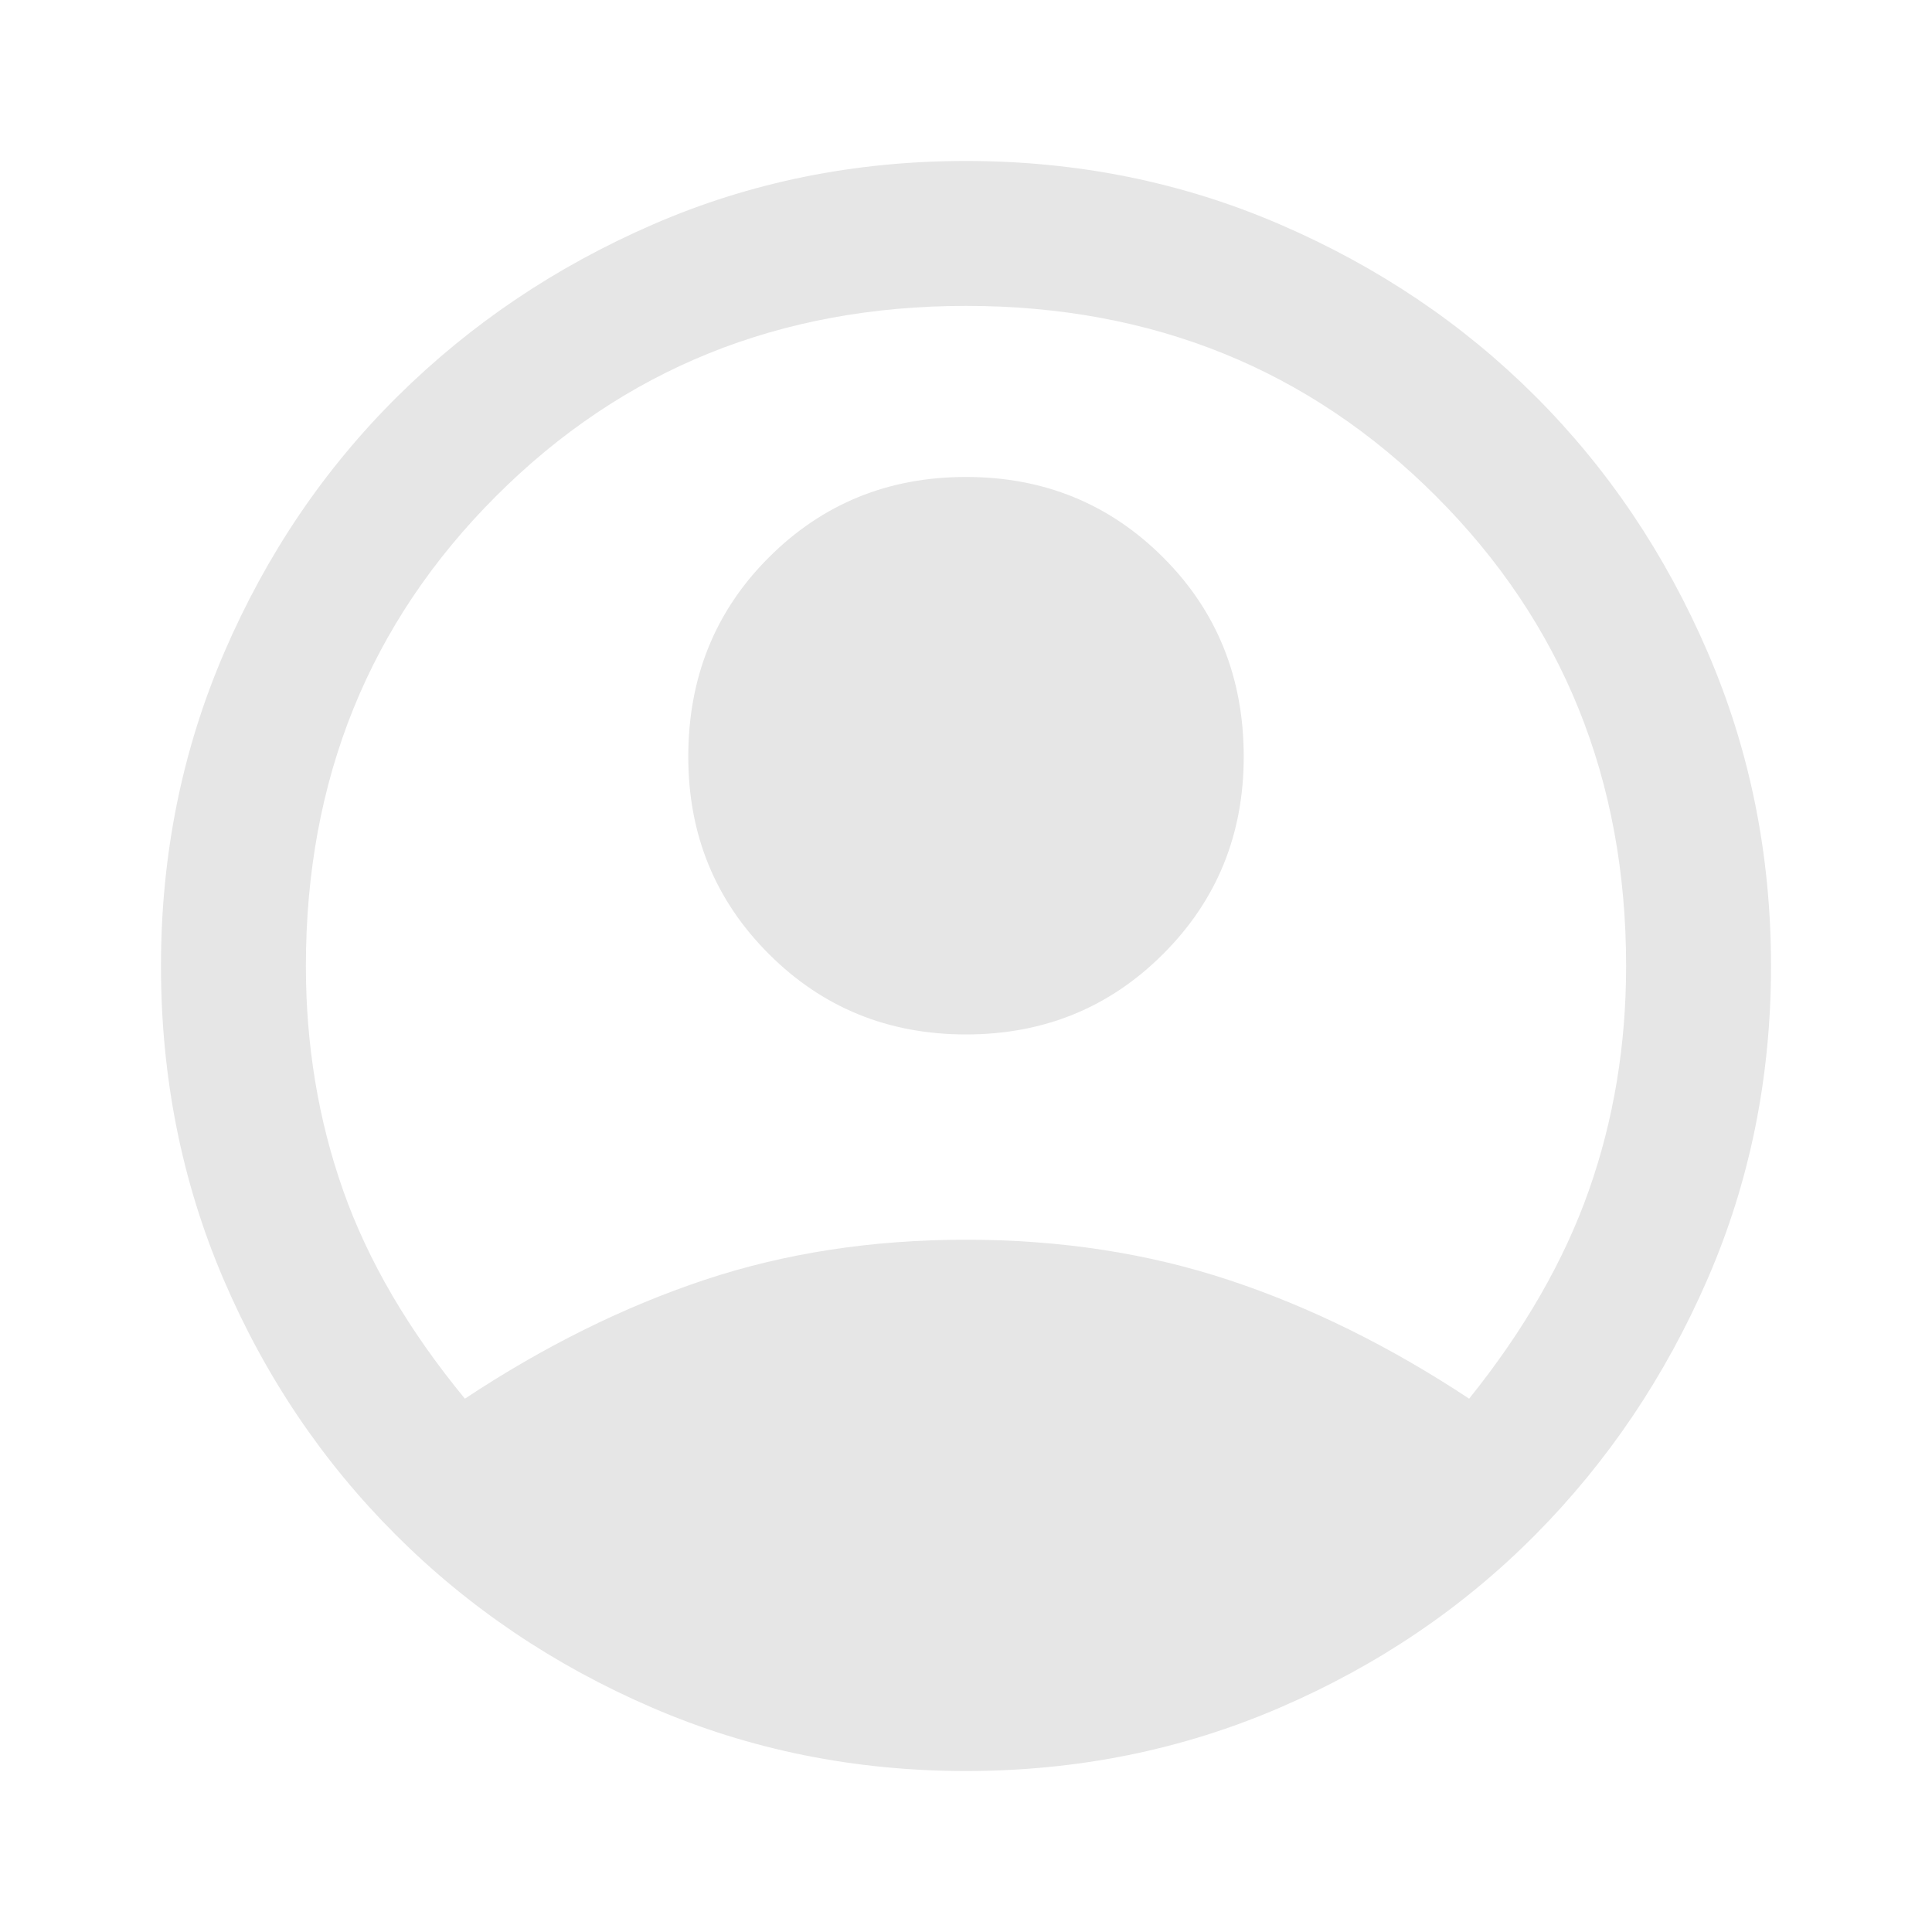  <svg xmlns="http://www.w3.org/2000/svg" height="40" width="40" opacity="0.1"><path d="M9.625 28.958q2.458-1.625 4.958-2.458 2.5-.833 5.417-.833t5.438.833q2.52.833 4.979 2.458 1.708-2.125 2.479-4.312.771-2.188.771-4.646 0-5.792-3.938-9.729Q25.792 6.333 20 6.333t-9.729 3.938Q6.333 14.208 6.333 20q0 2.458.771 4.646.771 2.187 2.521 4.312ZM20 21.417q-2.417 0-4.083-1.667-1.667-1.667-1.667-4.083 0-2.459 1.667-4.125Q17.583 9.875 20 9.875q2.417 0 4.083 1.667 1.667 1.666 1.667 4.125 0 2.416-1.667 4.083-1.666 1.667-4.083 1.667Zm0 15.25q-3.458 0-6.5-1.313-3.042-1.312-5.312-3.583-2.271-2.271-3.563-5.292Q3.333 23.458 3.333 20t1.313-6.5q1.312-3.042 3.583-5.292t5.292-3.562Q16.542 3.333 20 3.333t6.5 1.313q3.042 1.312 5.292 3.562t3.562 5.292q1.313 3.042 1.313 6.5t-1.313 6.479q-1.312 3.021-3.562 5.292T26.5 35.354q-3.042 1.313-6.5 1.313Z"/></svg>